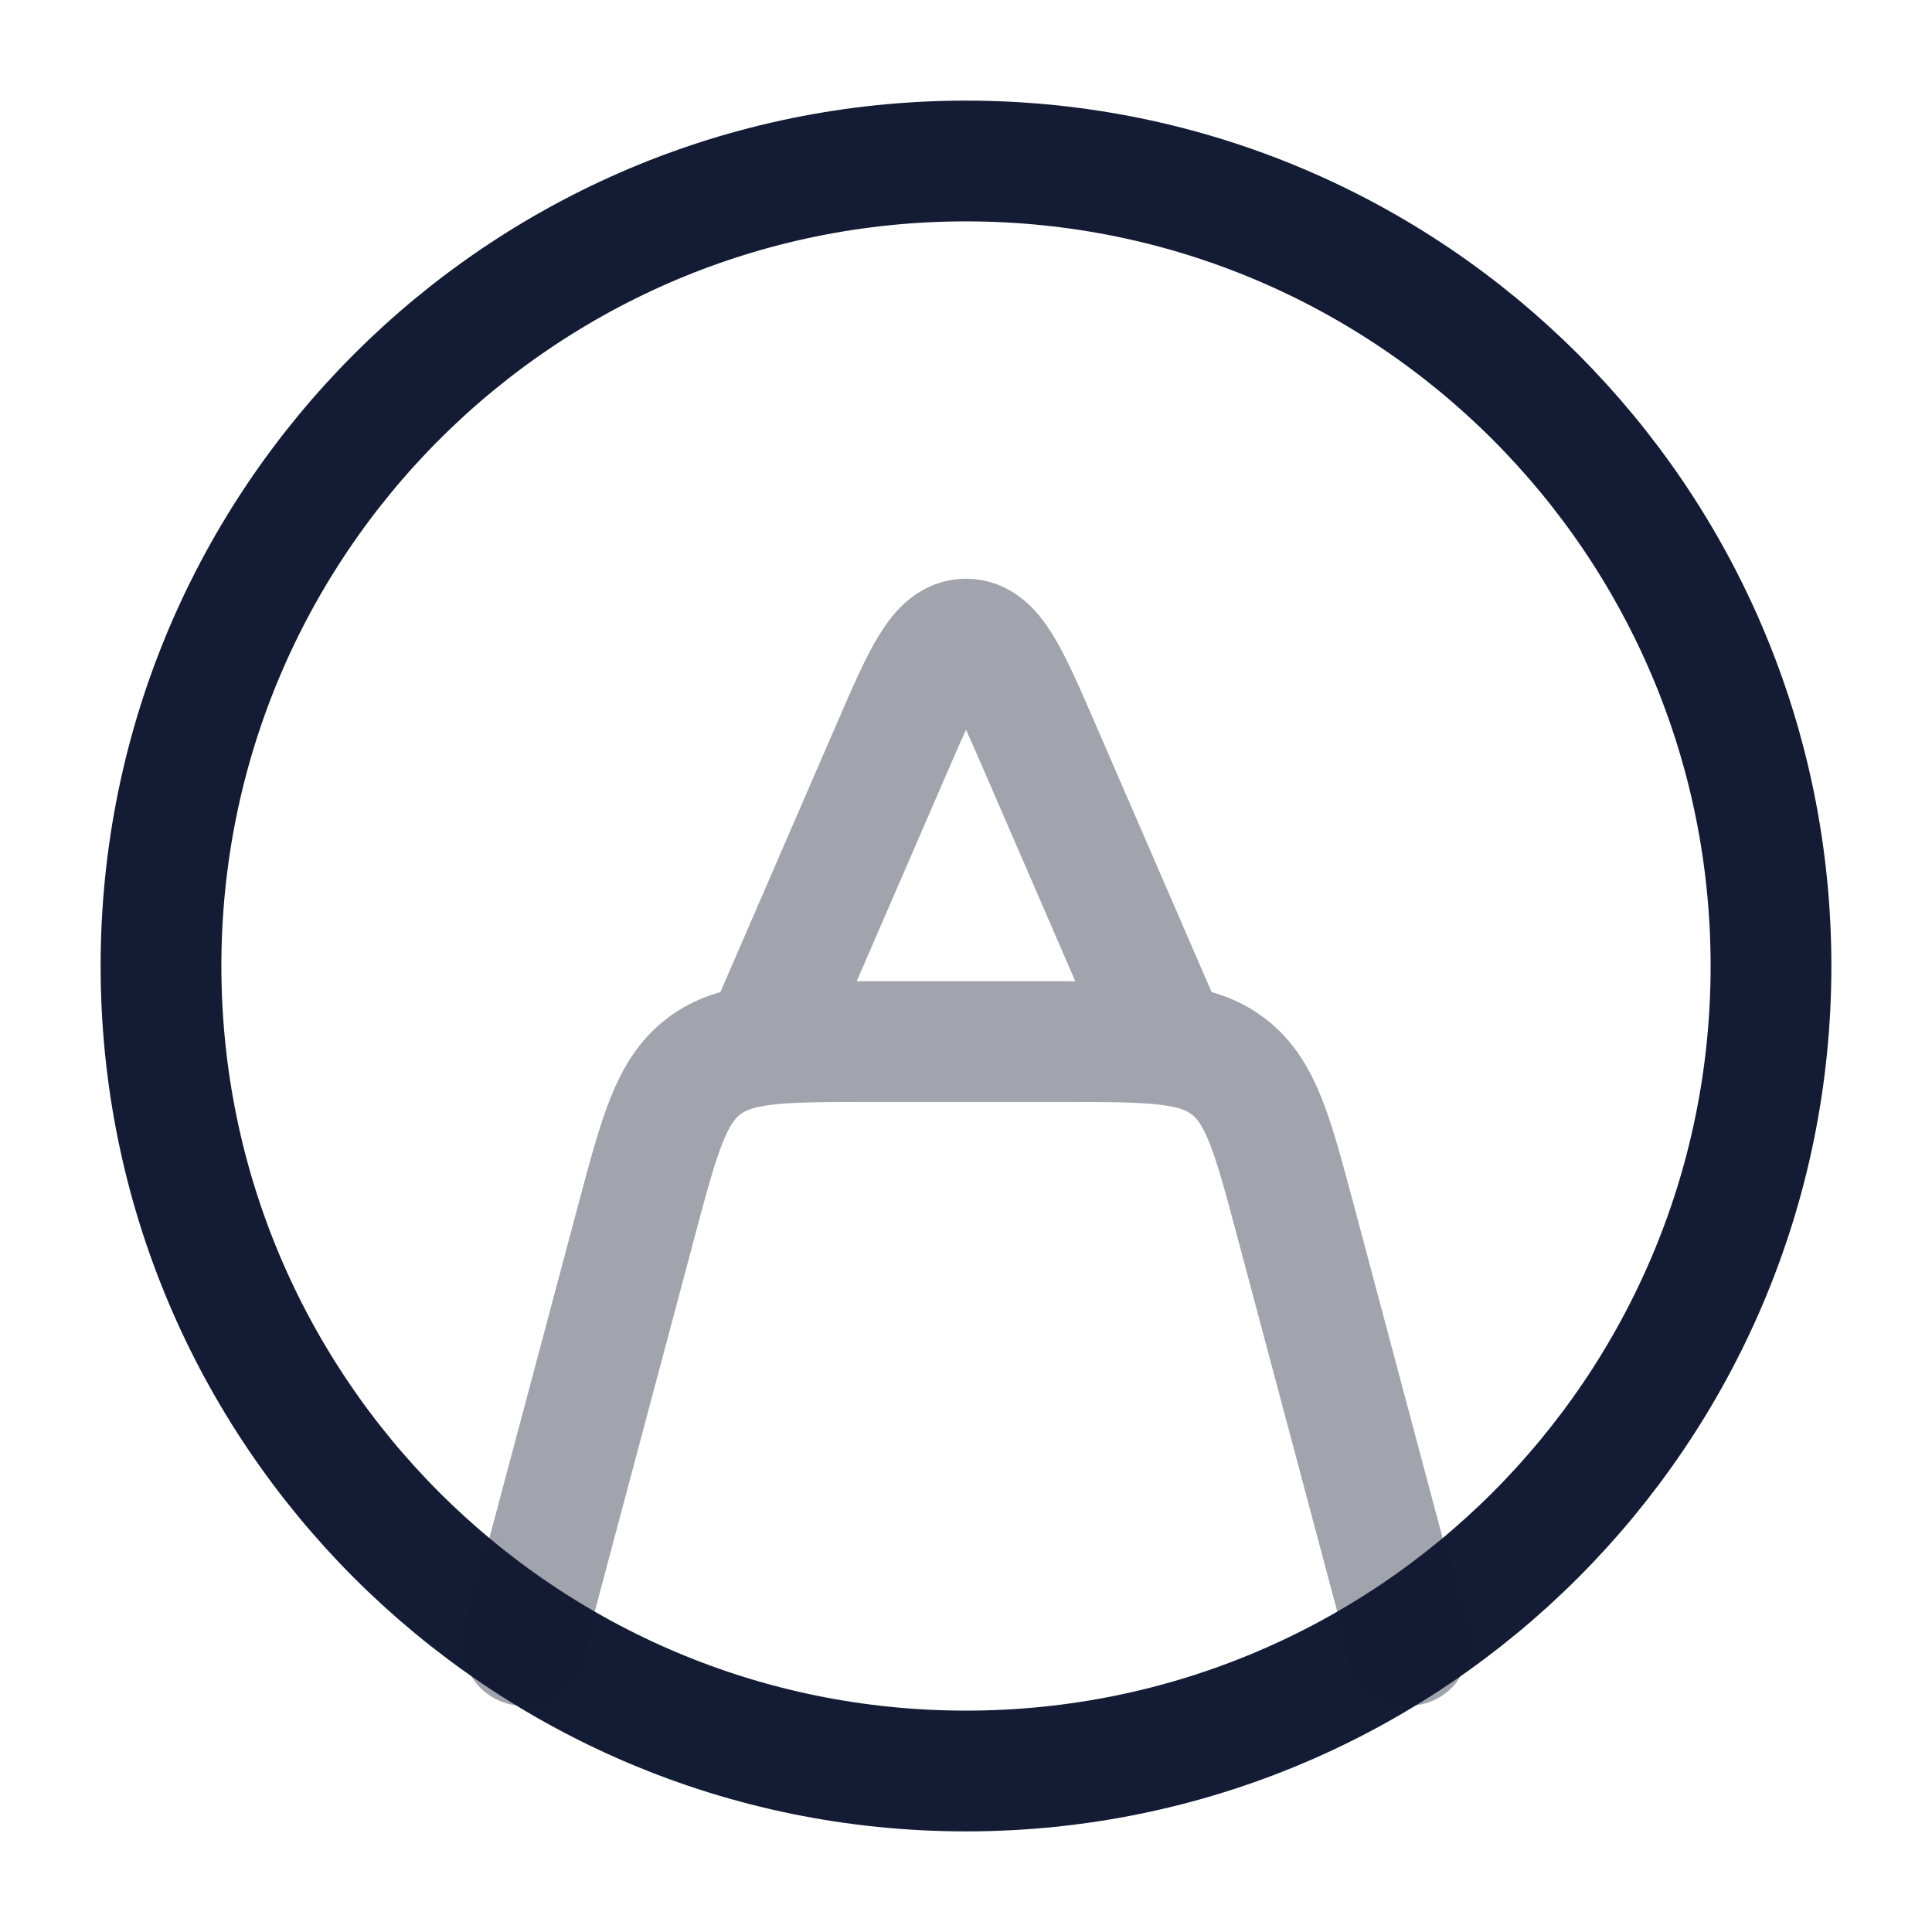 <svg width="24" height="24" viewBox="0 0 24 24" fill="none" xmlns="http://www.w3.org/2000/svg">
<path d="M12 22C17.523 22 22 17.523 22 12C22 6.477 17.523 2 12 2C6.477 2 2 6.477 2 12C2 17.523 6.477 22 12 22Z" stroke="#141B34" stroke-width="1.5" stroke-linecap="round" stroke-linejoin="round"/>
<path opacity="0.4" d="M6.5 20.439L7.906 15.166C8.192 14.095 8.334 13.56 8.739 13.249C9.143 12.939 9.697 12.939 10.805 12.939H13.195C14.303 12.939 14.857 12.939 15.261 13.249C15.666 13.56 15.808 14.095 16.094 15.166L17.5 20.439M9.5 12.939L11.077 9.3C11.47 8.393 11.667 7.939 12 7.939C12.333 7.939 12.53 8.393 12.923 9.3L14.5 12.939" stroke="#141B34" stroke-width="1.5" stroke-linecap="round" stroke-linejoin="round"/>
</svg>
